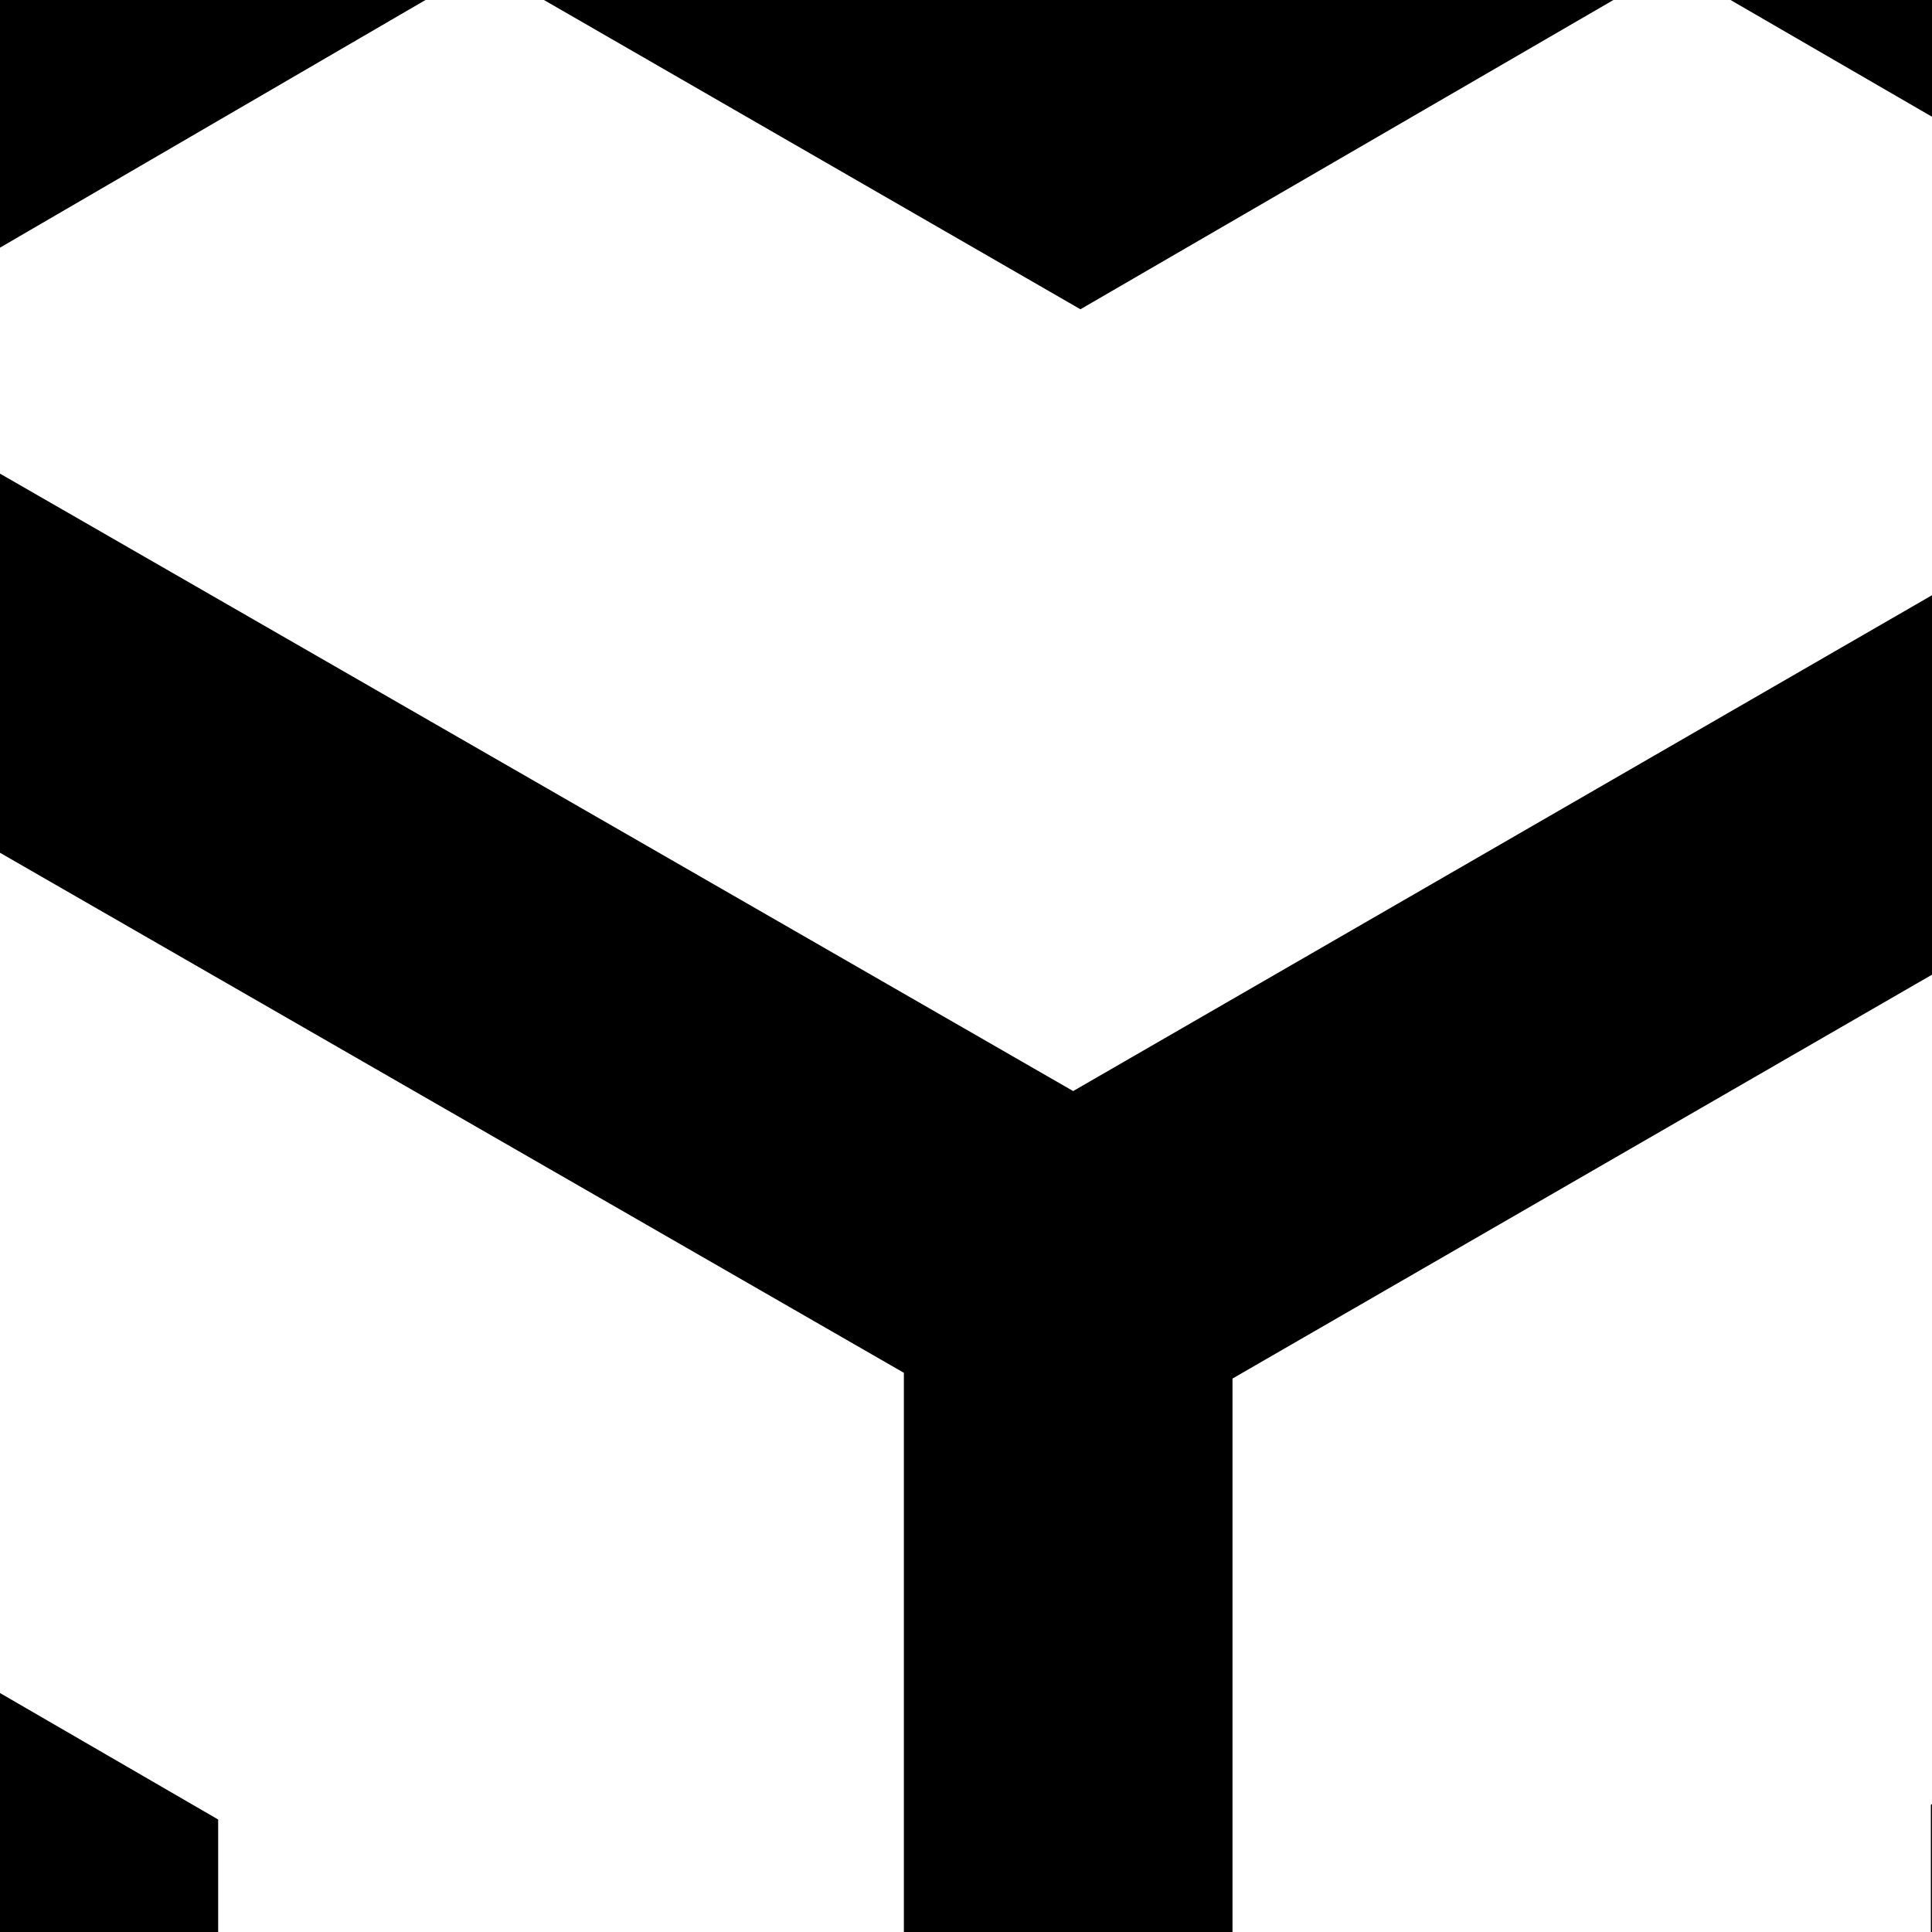 <?xml version="1.0" encoding="UTF-8"?>
<svg width="120px" height="120px" viewBox="50 60 140 130" version="1.1" xmlns="http://www.w3.org/2000/svg" xmlns:xlink="http://www.w3.org/1999/xlink" preserveAspectRatio="xMidYMid">
    <g>
        <path d="M115.498,261.088 L115.498,154.479 L23.814,101.729 L23.814,162.502 L65.81,186.849 L65.81,232.549 L115.498,261.088 Z M139.312,261.715 L189.917,232.564 L189.917,185.78 L232.186,161.285 L232.186,101.274 L139.312,154.895 L139.312,261.715 Z M219.972,80.828 L171.155,52.539 L128.292,77.411 L85.104,52.514 L35.852,81.181 L127.766,134.063 L219.972,80.828 Z M0,222.212 L0,74.495 L127.987,0 L256,74.182 L256,221.979 L127.984,295.723 L0,222.212 Z" fill="#000000"></path>
    </g>
</svg>
